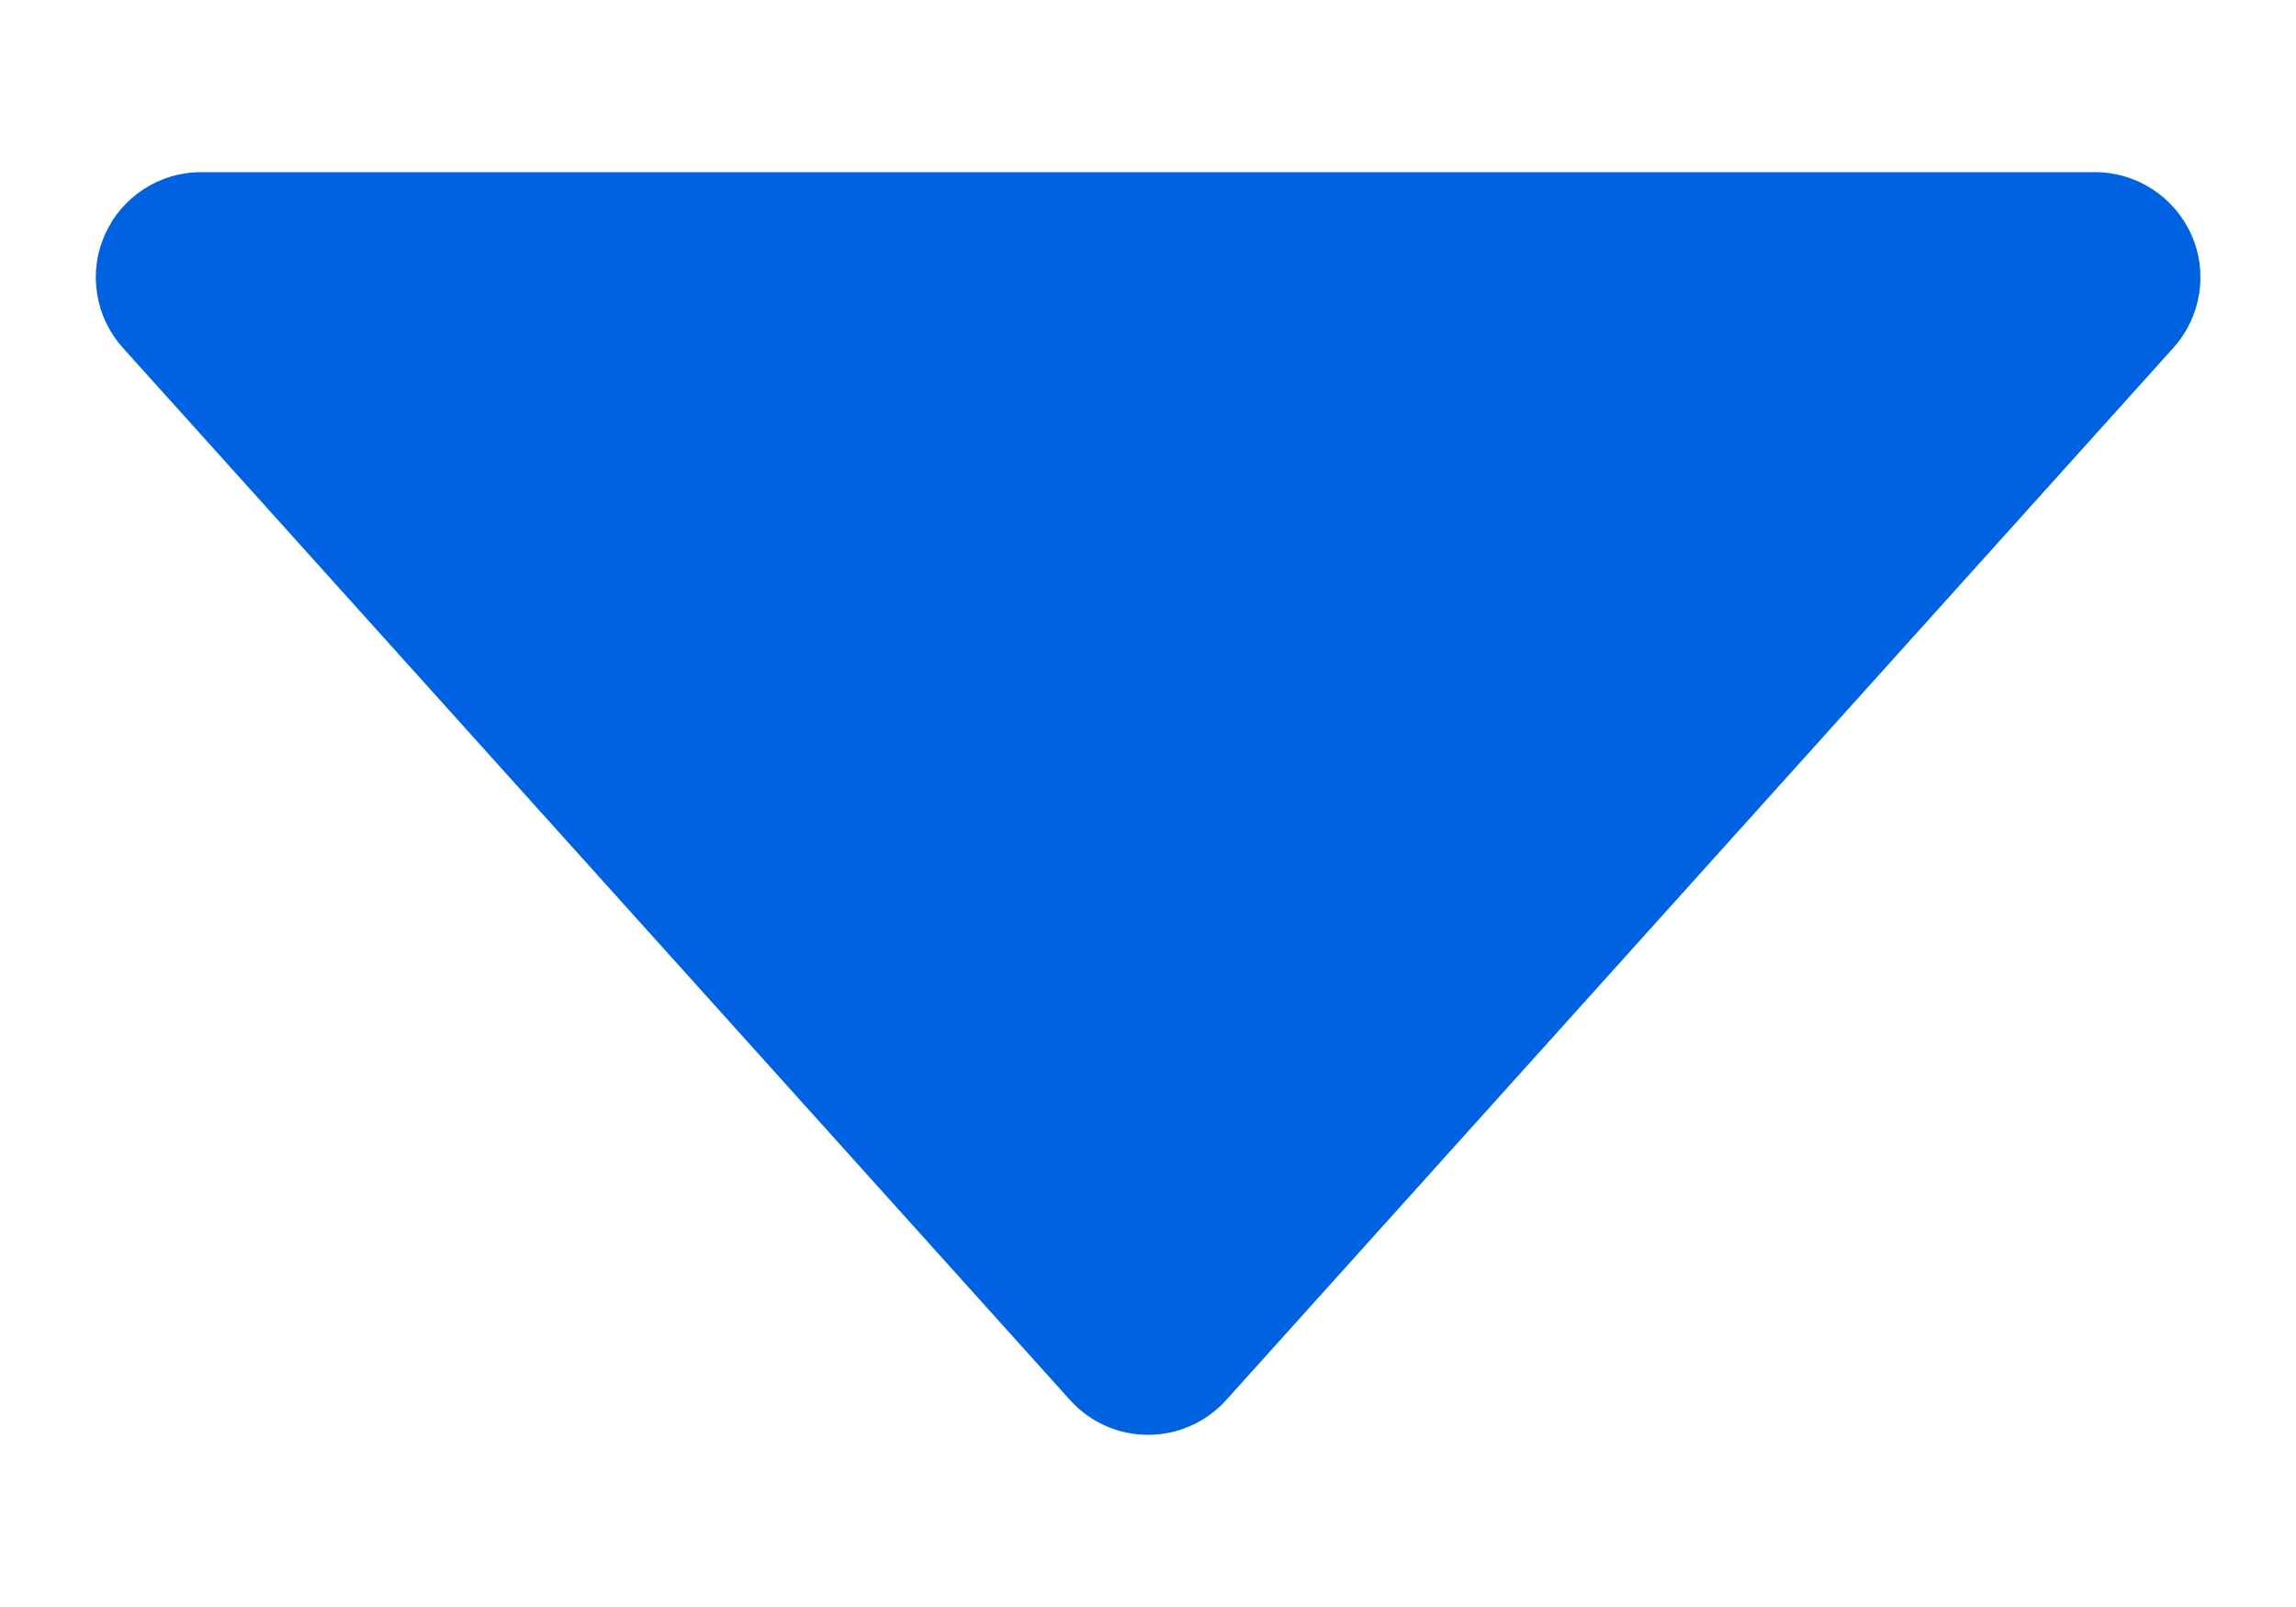 <svg width="10" height="7" viewBox="0 0 10 7" fill="none" xmlns="http://www.w3.org/2000/svg">
<path fill-rule="evenodd" clip-rule="evenodd" d="M0.457 1.022C0.53 0.857 0.694 0.75 0.875 0.75H9.125C9.306 0.75 9.47 0.857 9.544 1.022C9.618 1.187 9.587 1.38 9.466 1.515L5.341 6.098C5.254 6.195 5.13 6.25 5 6.25C4.87 6.25 4.747 6.195 4.66 6.098L0.535 1.515C0.414 1.38 0.383 1.187 0.457 1.022Z" fill="#0062E1"/>
</svg>
